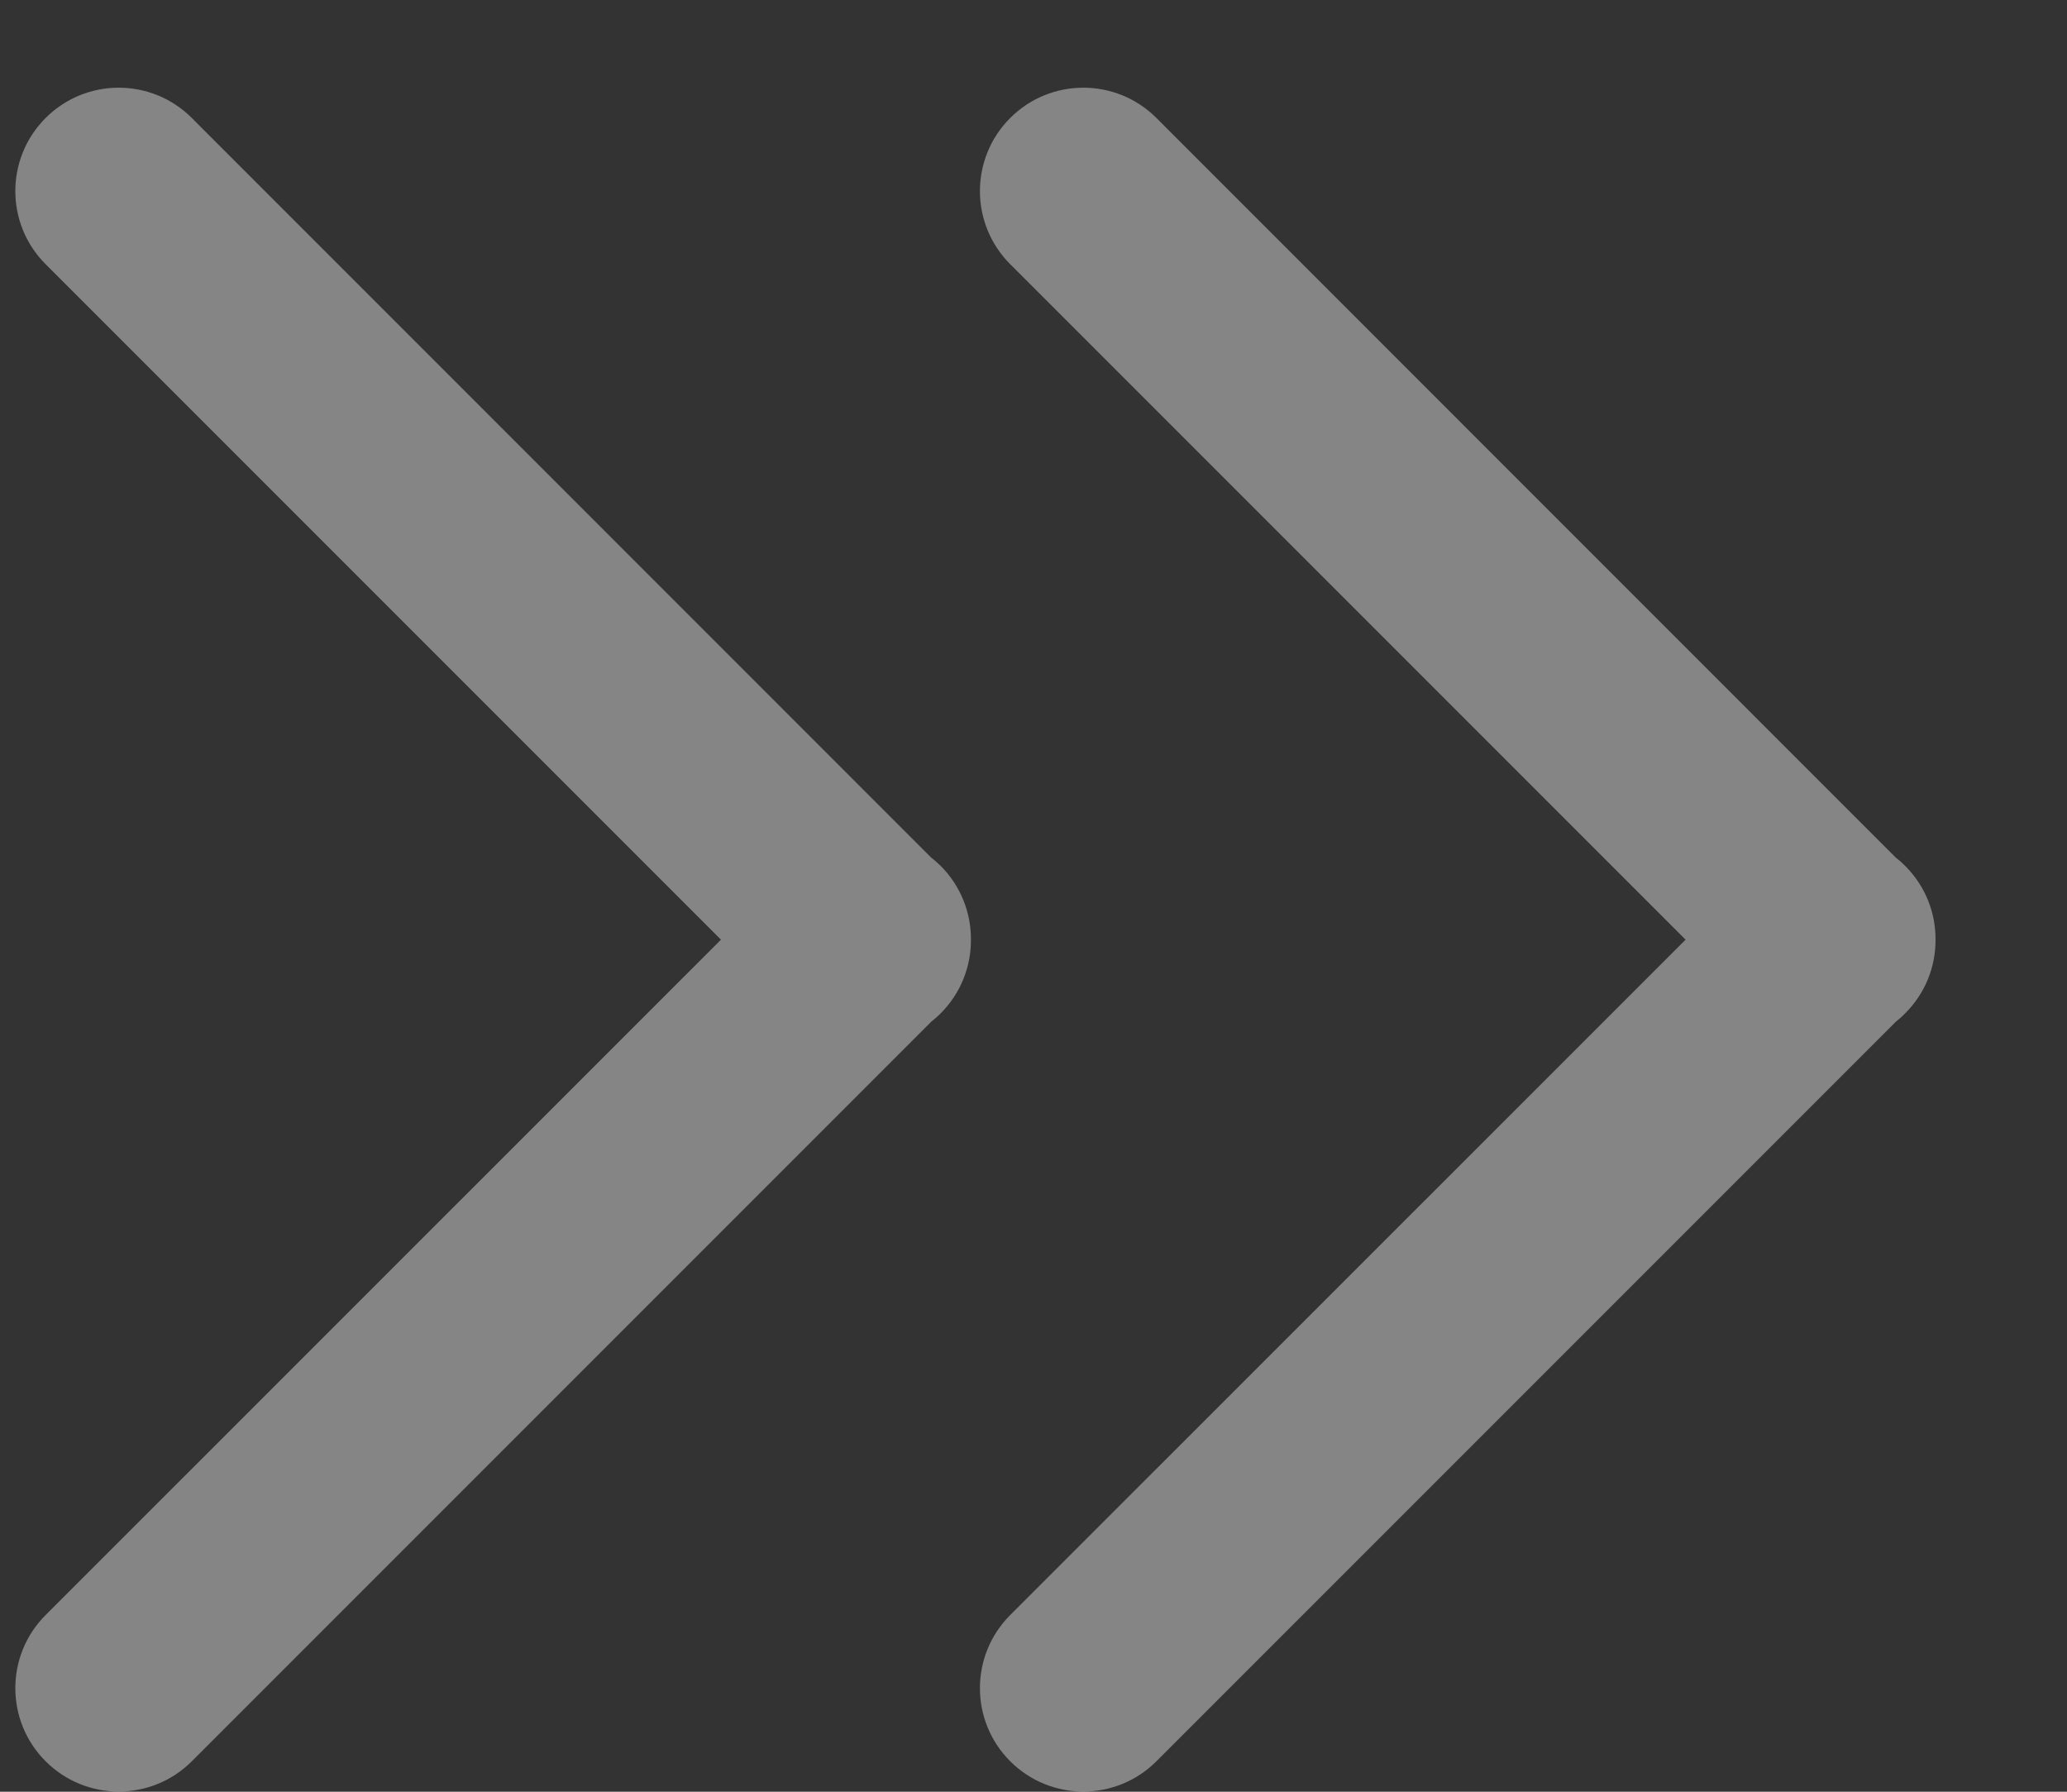 <svg width="15" height="13" viewBox="0 0 15 13" fill="none" xmlns="http://www.w3.org/2000/svg">
<rect x="0" y="0" width="15" height="13" fill="#333333" stroke="none"/>
<path fill-rule="evenodd" clip-rule="evenodd" d="M6.827 6.283C6.974 6.431 7.047 6.624 7.046 6.818C7.047 7.011 6.974 7.204 6.827 7.352C6.805 7.374 6.782 7.394 6.758 7.413L1.392 12.779C1.099 13.072 0.624 13.072 0.331 12.779C0.038 12.486 0.038 12.011 0.331 11.718L5.232 6.818L0.331 1.917C0.038 1.624 0.038 1.149 0.331 0.856C0.624 0.563 1.099 0.563 1.392 0.856L6.758 6.223C6.782 6.241 6.805 6.262 6.827 6.283ZM13.826 6.283C13.974 6.431 14.047 6.624 14.046 6.818C14.047 7.011 13.974 7.204 13.826 7.352C13.805 7.374 13.782 7.394 13.758 7.413L8.392 12.779C8.099 13.072 7.624 13.072 7.331 12.779C7.038 12.486 7.038 12.011 7.331 11.718L12.232 6.818L7.331 1.917C7.038 1.624 7.038 1.149 7.331 0.856C7.624 0.563 8.099 0.563 8.392 0.856L13.758 6.223C13.782 6.241 13.805 6.262 13.826 6.283Z" fill="white" fill-opacity="0.4"/>
</svg>
